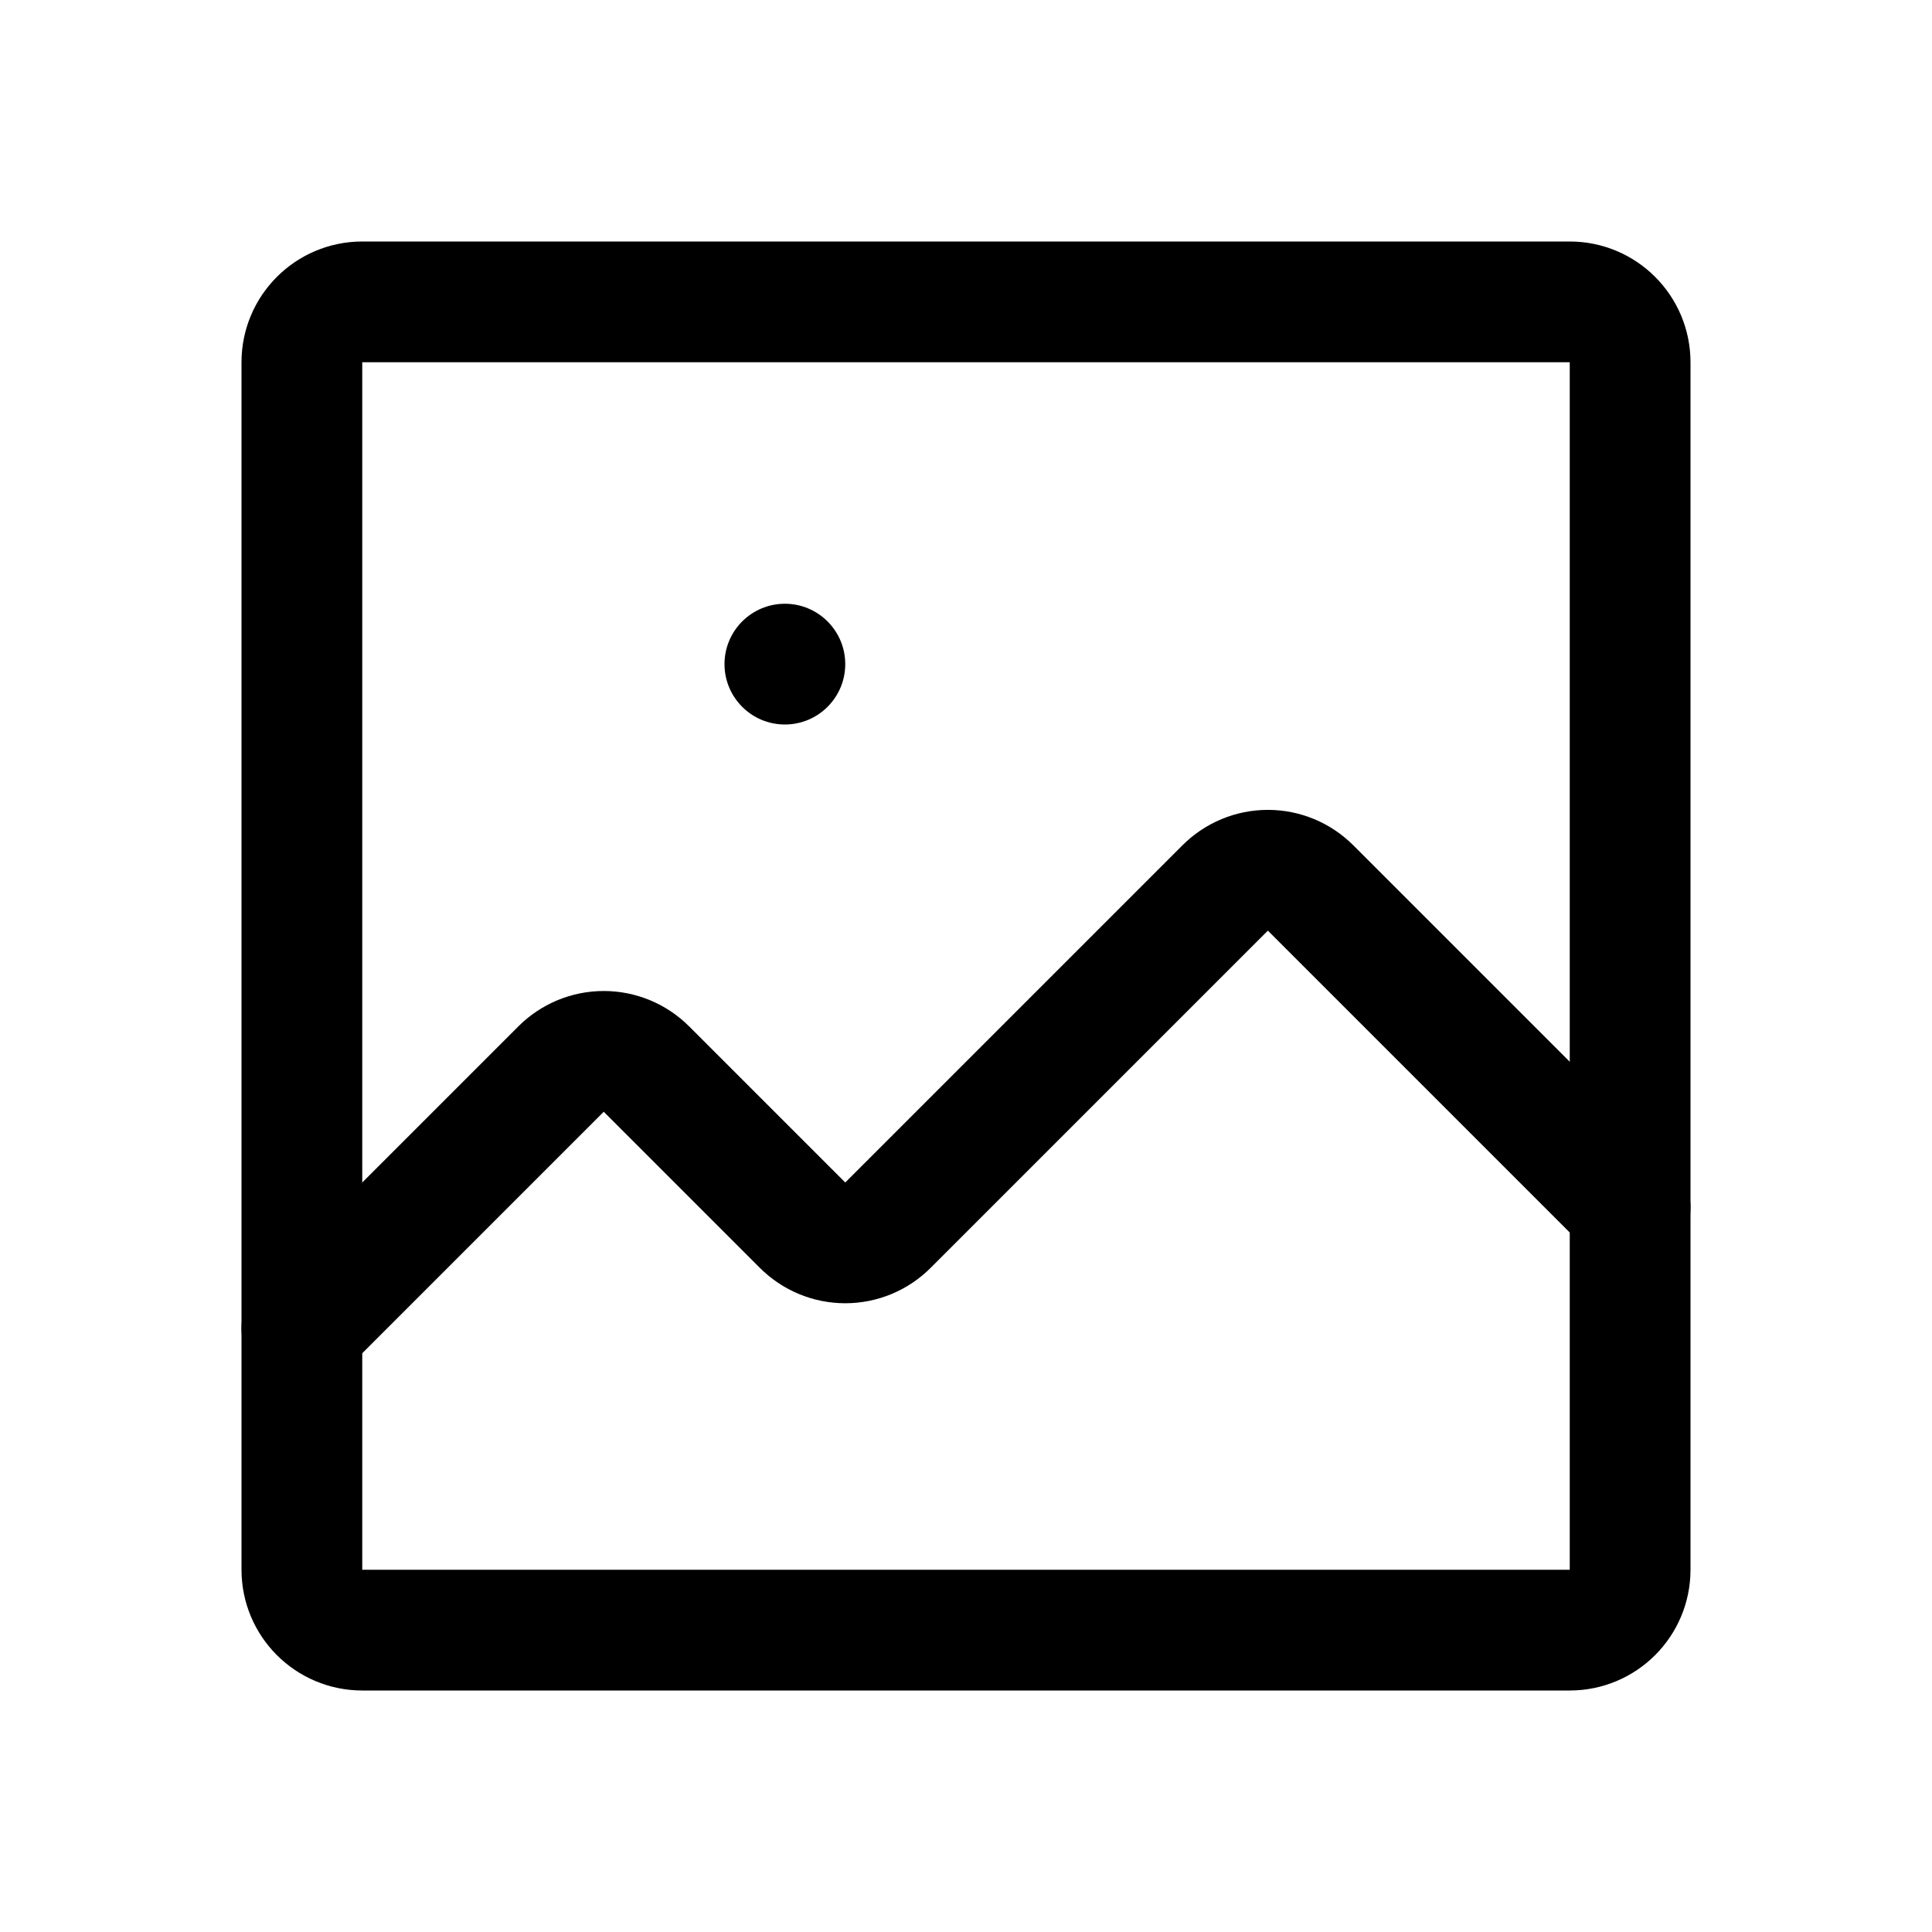<svg viewBox="0 0 16 16" fill="none" xmlns="http://www.w3.org/2000/svg">
<path d="M13 2.5H3C2.724 2.5 2.5 2.724 2.5 3V13C2.5 13.276 2.724 13.5 3 13.5H13C13.276 13.5 13.5 13.276 13.5 13V3C13.5 2.724 13.276 2.5 13 2.5Z" stroke="currentColor" stroke-linecap="round" stroke-linejoin="round"/>
<path d="M13.5 10L10.854 7.354C10.76 7.26 10.633 7.207 10.5 7.207C10.367 7.207 10.24 7.26 10.146 7.354L7.354 10.146C7.26 10.24 7.133 10.293 7 10.293C6.867 10.293 6.74 10.24 6.646 10.146L5.354 8.854C5.26 8.76 5.133 8.707 5 8.707C4.867 8.707 4.74 8.76 4.646 8.854L2.5 11" stroke="currentColor" stroke-linecap="round" stroke-linejoin="round"/>
<path d="M6.5 6C6.776 6 7 5.776 7 5.5C7 5.224 6.776 5 6.5 5C6.224 5 6 5.224 6 5.5C6 5.776 6.224 6 6.5 6Z" fill="currentColor"/>
</svg>
